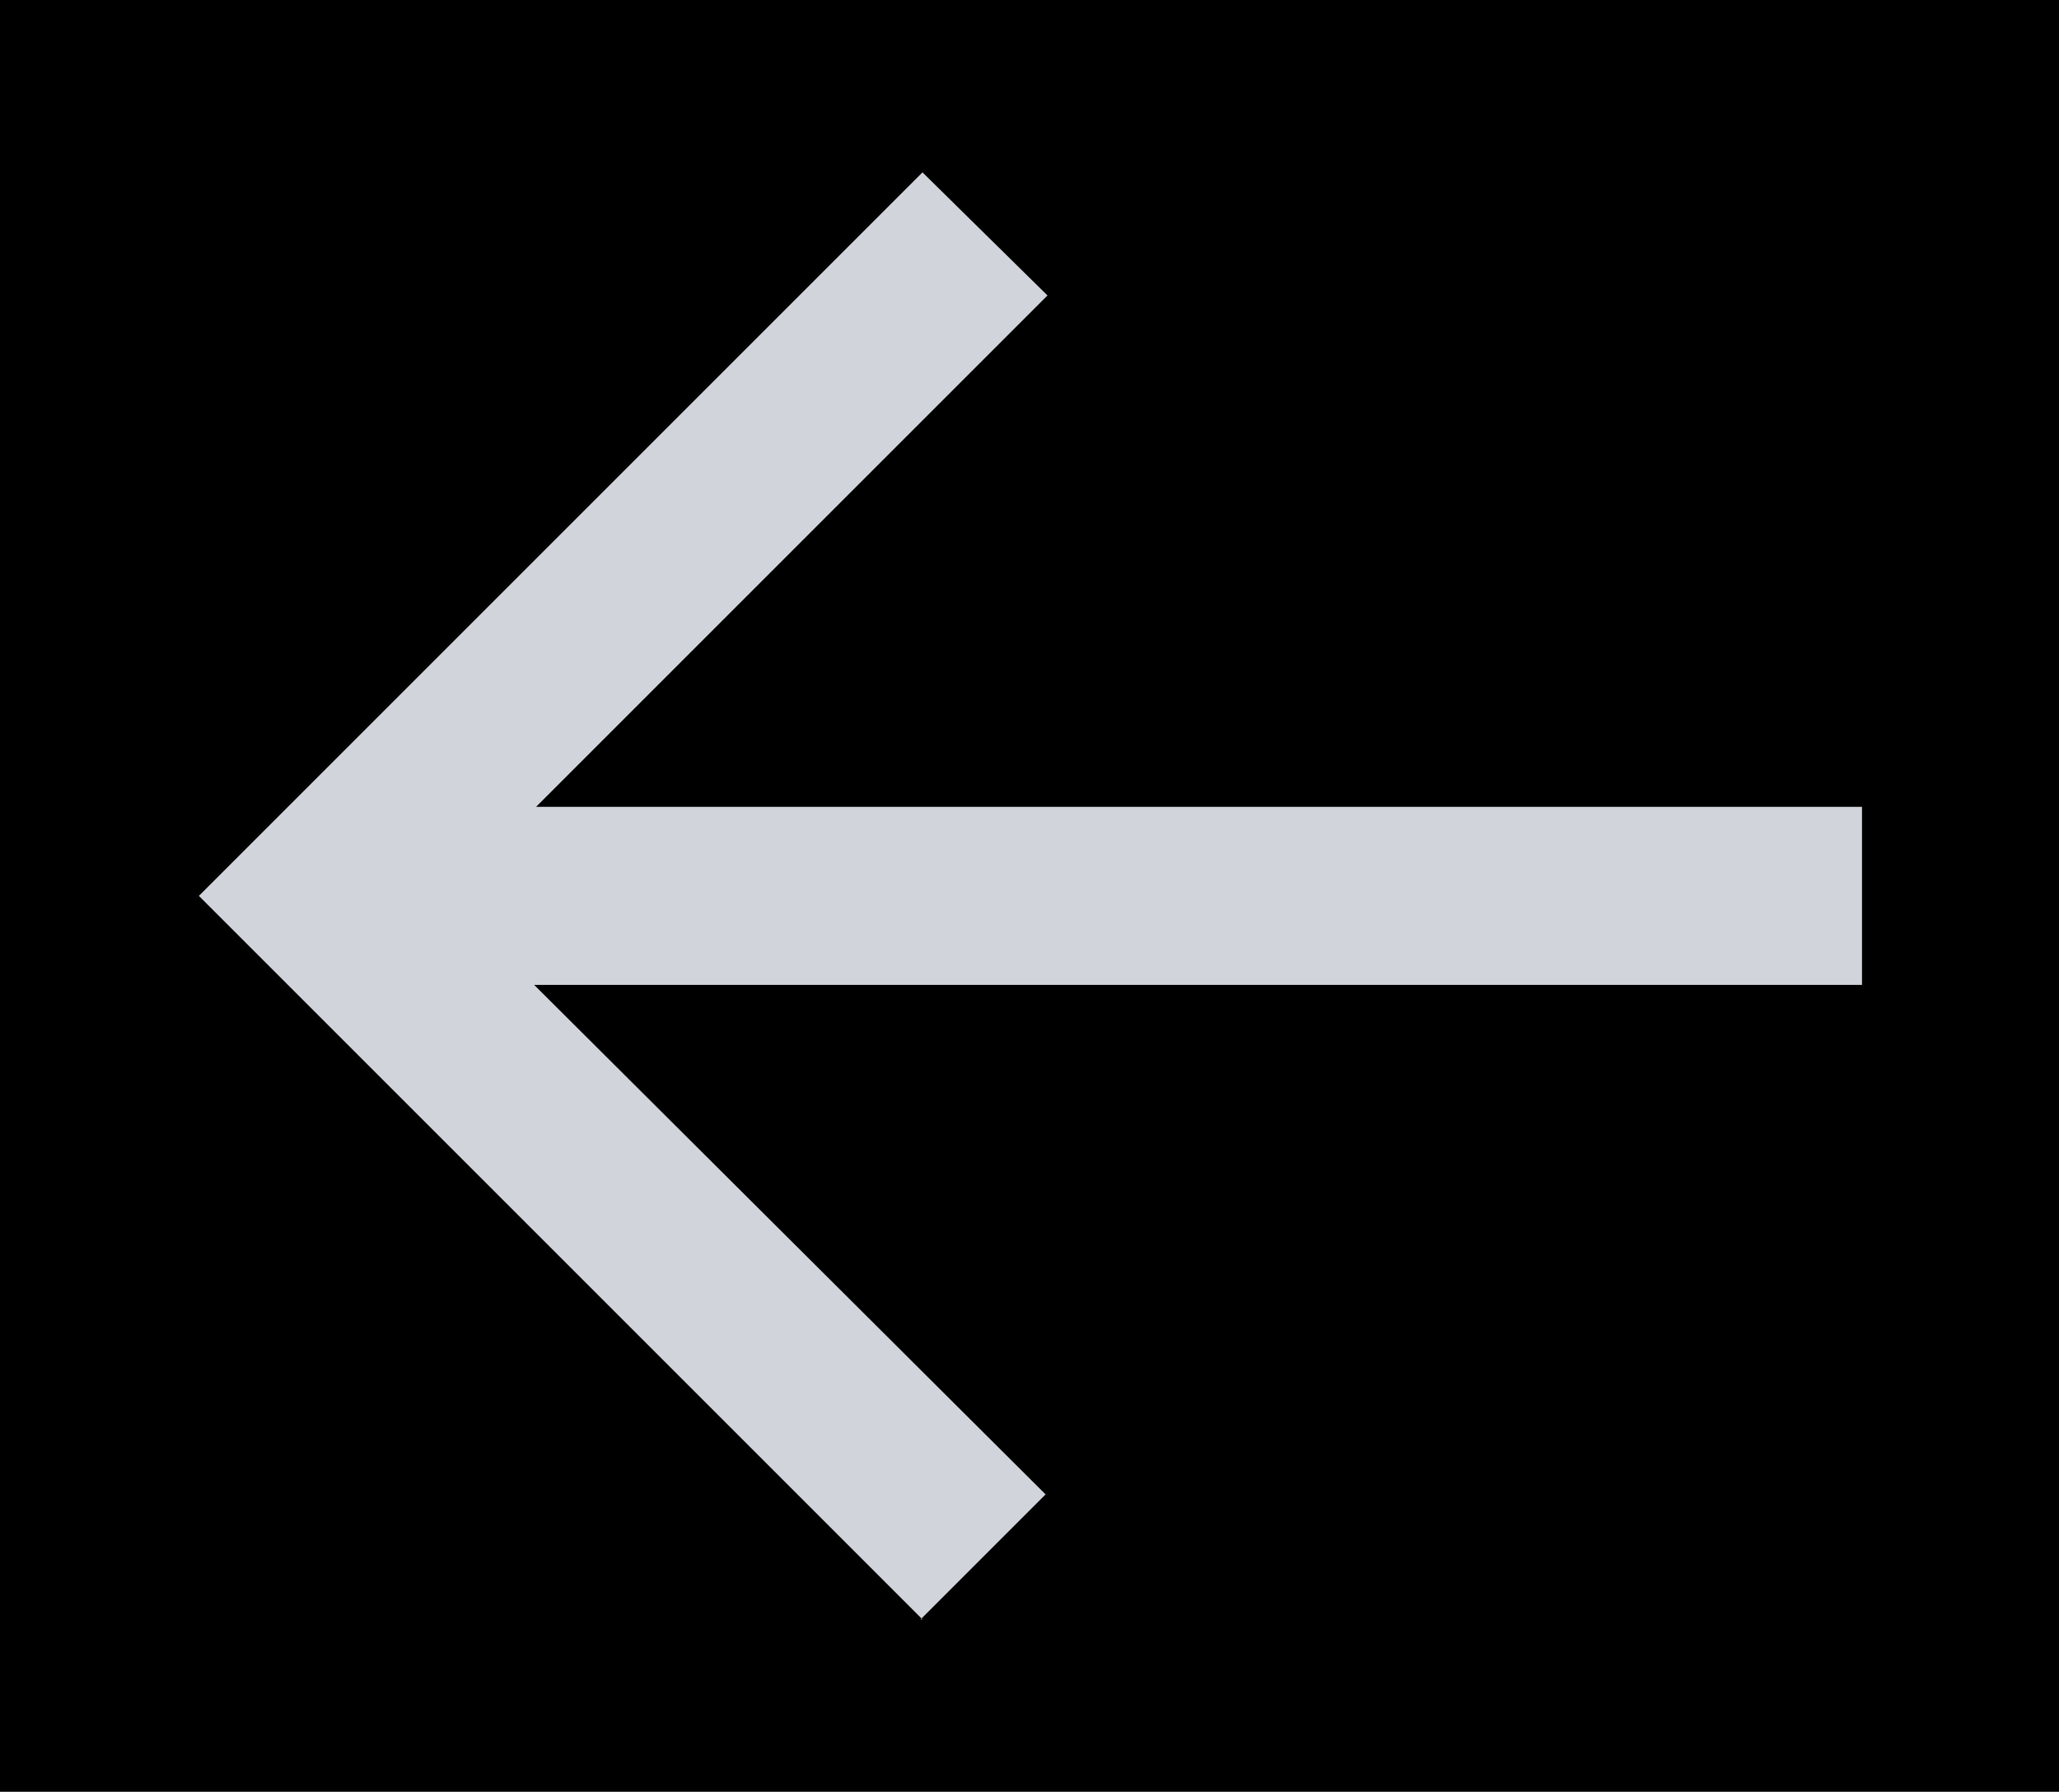 <?xml version="1.0" encoding="UTF-8"?>
<svg id="a" data-name="Layer 1" xmlns="http://www.w3.org/2000/svg" width="10.87" height="9.46" viewBox="0 0 10.87 9.46">
  <defs>
    <style>
      .b {
        fill: #d1d5db;
      }
    </style>
  </defs>
  <rect width="10.87" height="9.46"/>
  <path class="b" d="M4.87,8.55l-3.82-3.82L4.87.91l.66.65-2.7,2.7h7s0,.94,0,.94H2.82s2.7,2.69,2.7,2.69l-.66.66Z"/>
</svg>